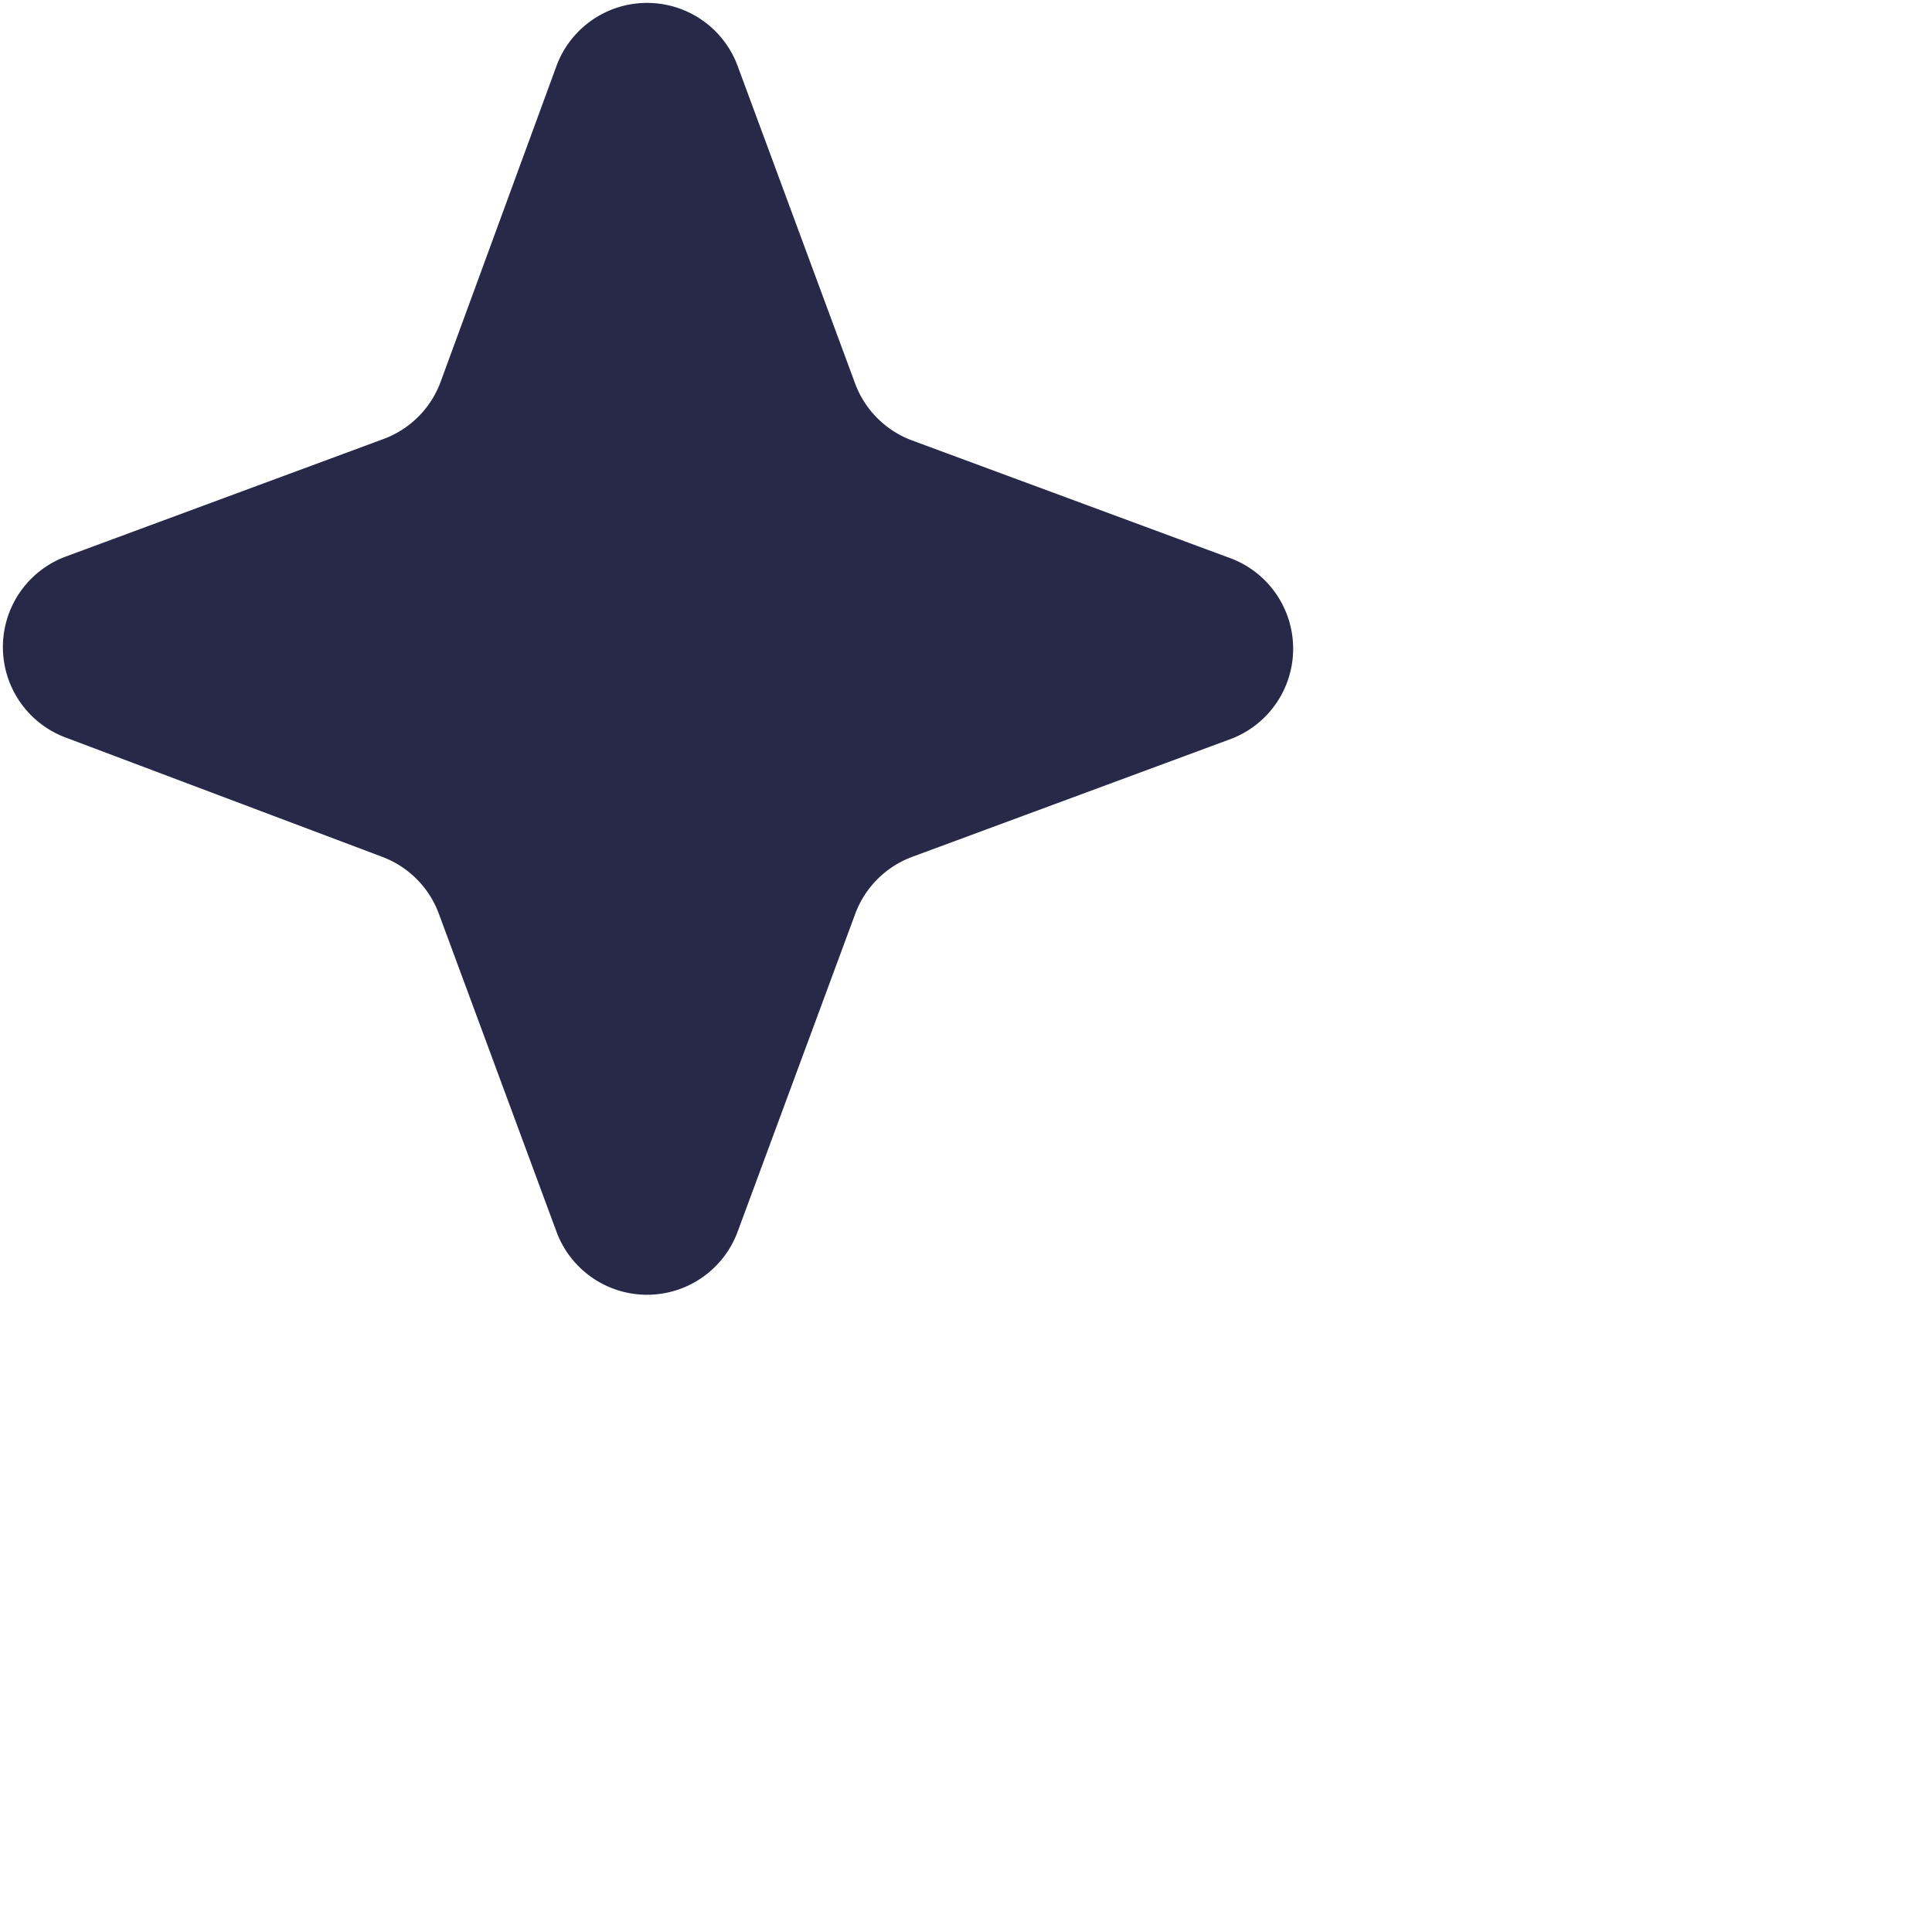 <svg id="Layer_1" data-name="Layer 1" xmlns="http://www.w3.org/2000/svg" viewBox="0 0 60 60" width="100" height="100">
    <defs>
        <style>.cls-1{fill:#282849;}</style>
    </defs>
    <path class="cls-1" d="M22.89,2l3.67,9.92a3,3,0,0,0,1.77,1.76l9.92,3.67a3,3,0,0,1,0,5.59l-9.92,3.67a3,3,0,0,0-1.77,1.77l-3.67,9.92a3,3,0,0,1-5.59,0l-3.67-9.92a3,3,0,0,0-1.76-1.77L2,22.89A3,3,0,0,1,2,17.3l9.92-3.67a3,3,0,0,0,1.76-1.76L17.3,2A3,3,0,0,1,22.89,2Z"/>
</svg>